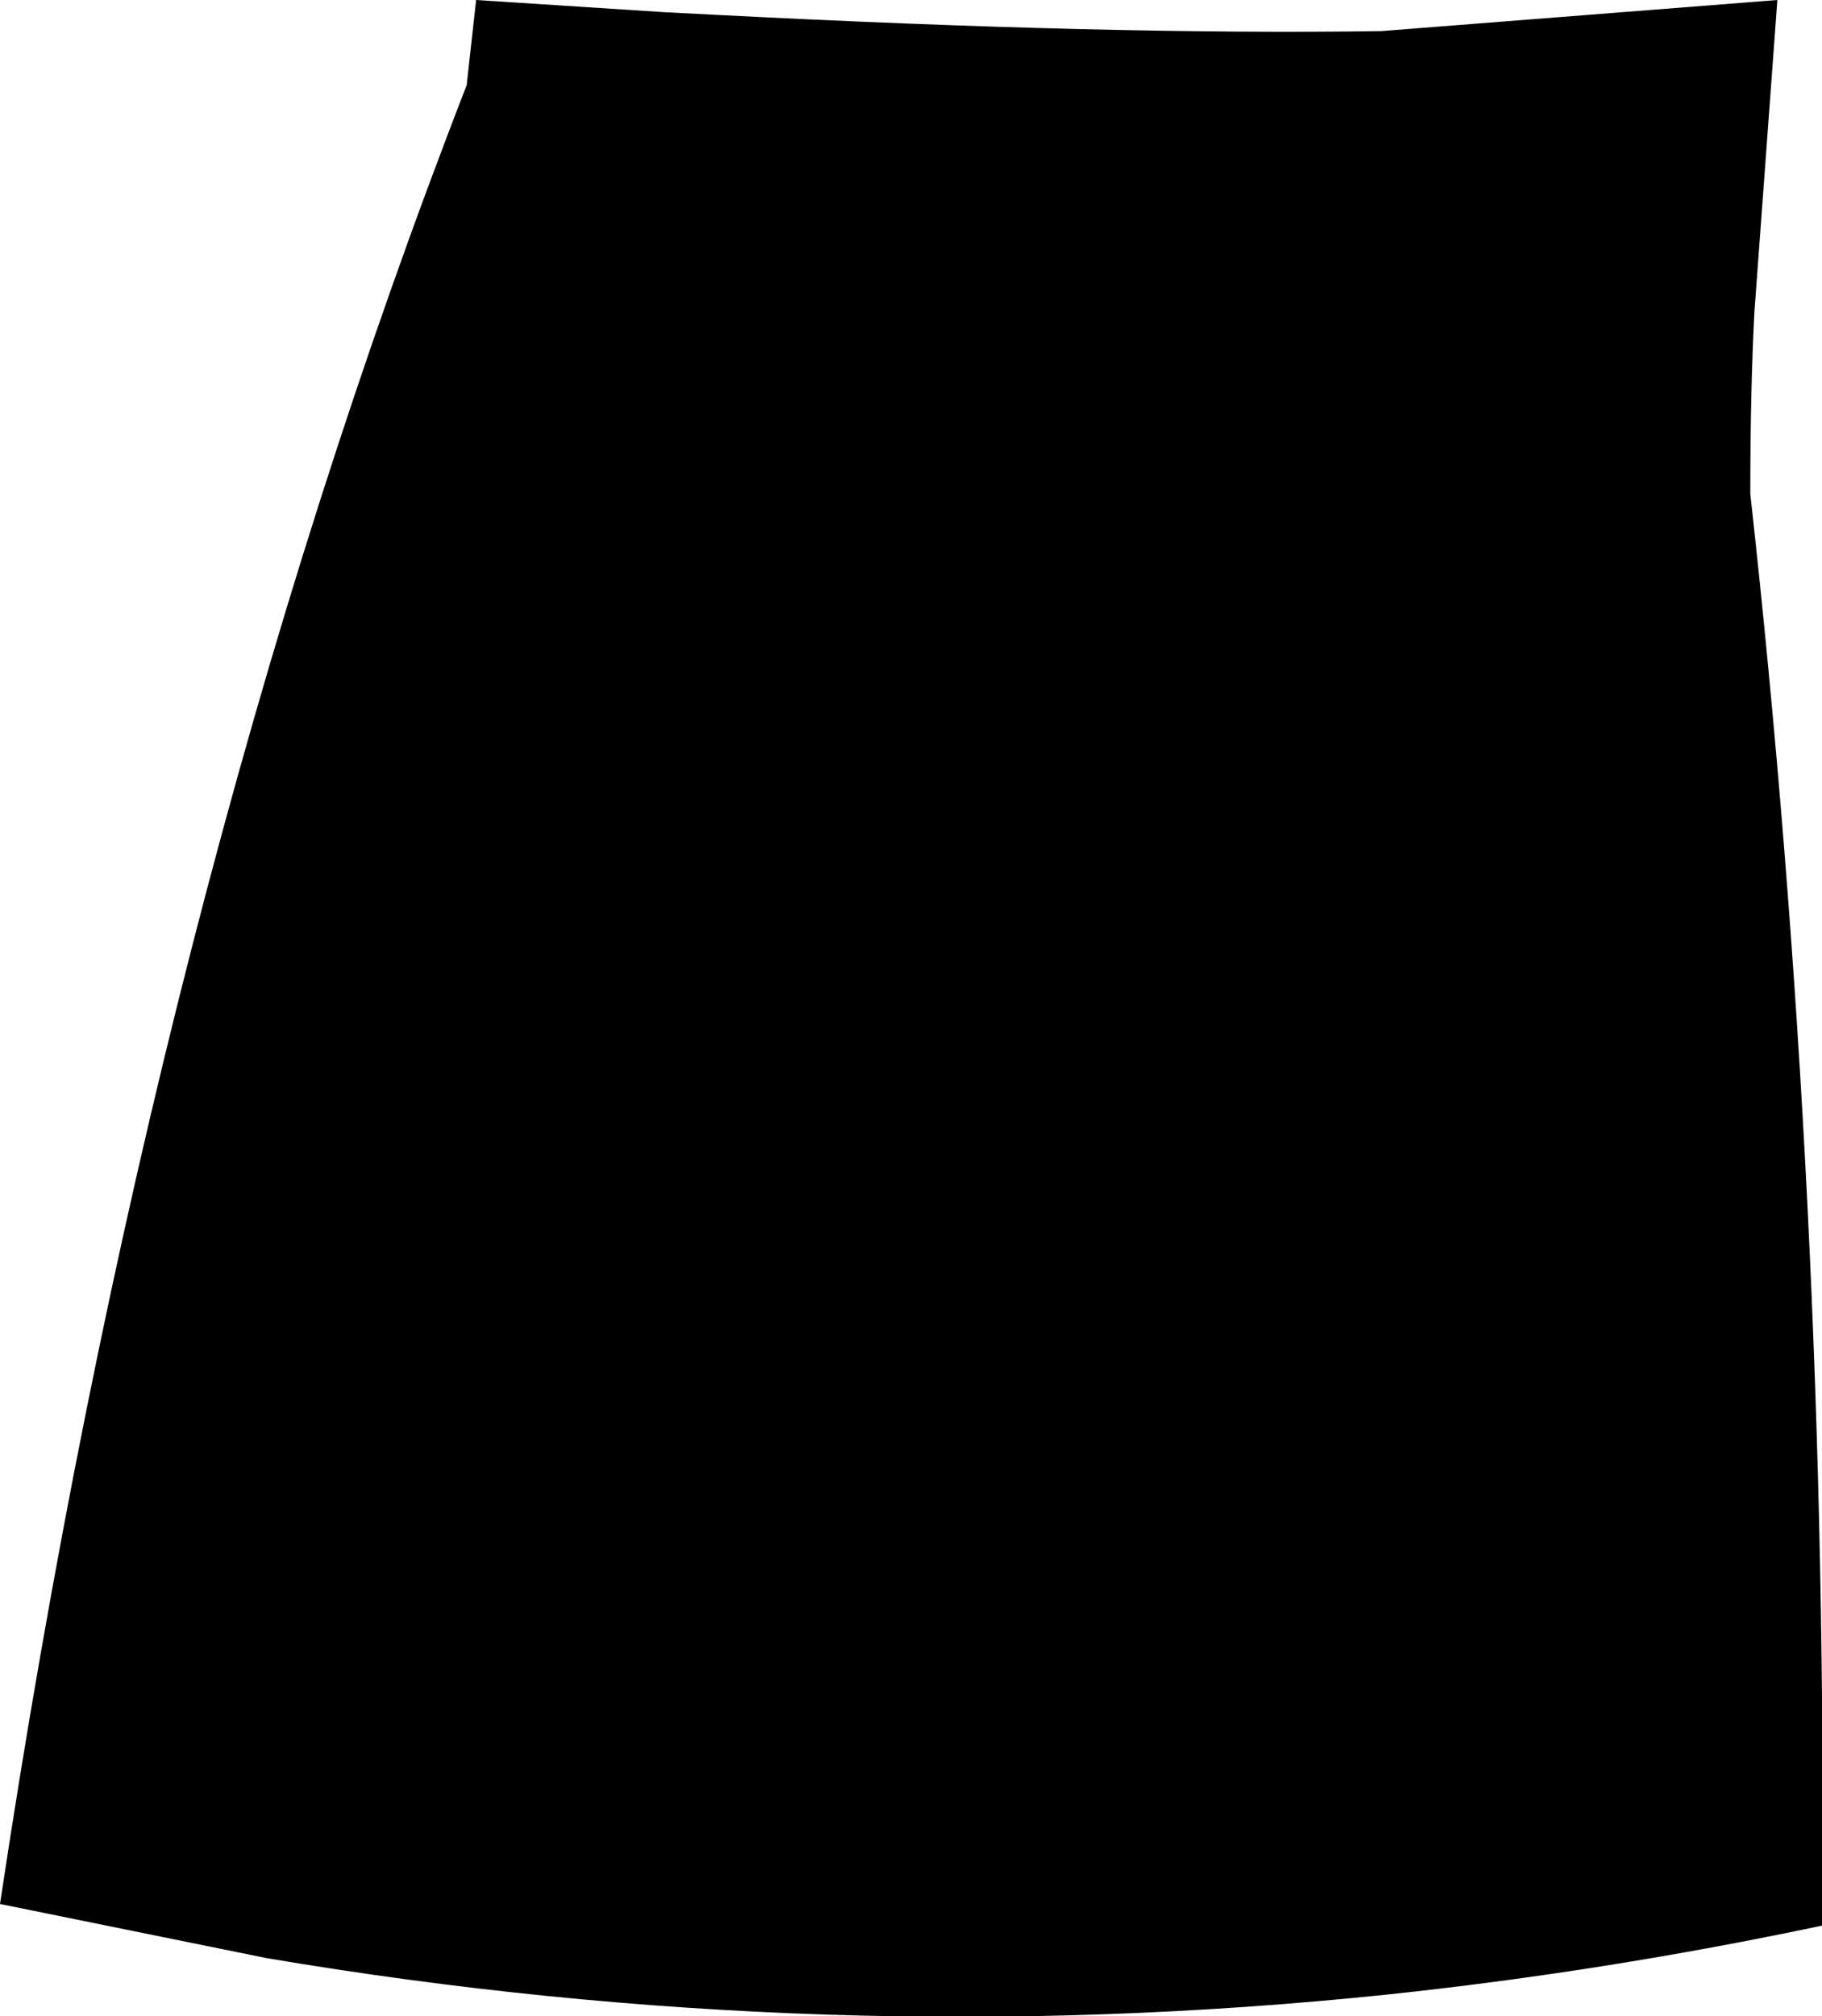 <?xml version="1.0" encoding="UTF-8" standalone="no"?>
<svg xmlns:xlink="http://www.w3.org/1999/xlink" height="74.5px" width="67.35px" xmlns="http://www.w3.org/2000/svg">
  <g transform="matrix(1.0, 0.0, 0.0, 1.0, -172.6, -230.75)">
    <path d="M238.3 230.75 L237.45 242.3 Q237.3 245.2 237.3 249.0 240.2 275.15 239.95 301.9 231.9 303.6 223.85 304.45 203.15 306.6 182.45 303.1 L172.6 301.1 Q178.2 263.85 189.85 233.9 L190.2 230.75 197.15 231.2 199.1 231.3 Q213.65 232.05 223.65 231.9 L238.3 230.75" fill="#000000" fill-rule="evenodd" stroke="none"/>
  </g>
</svg>
